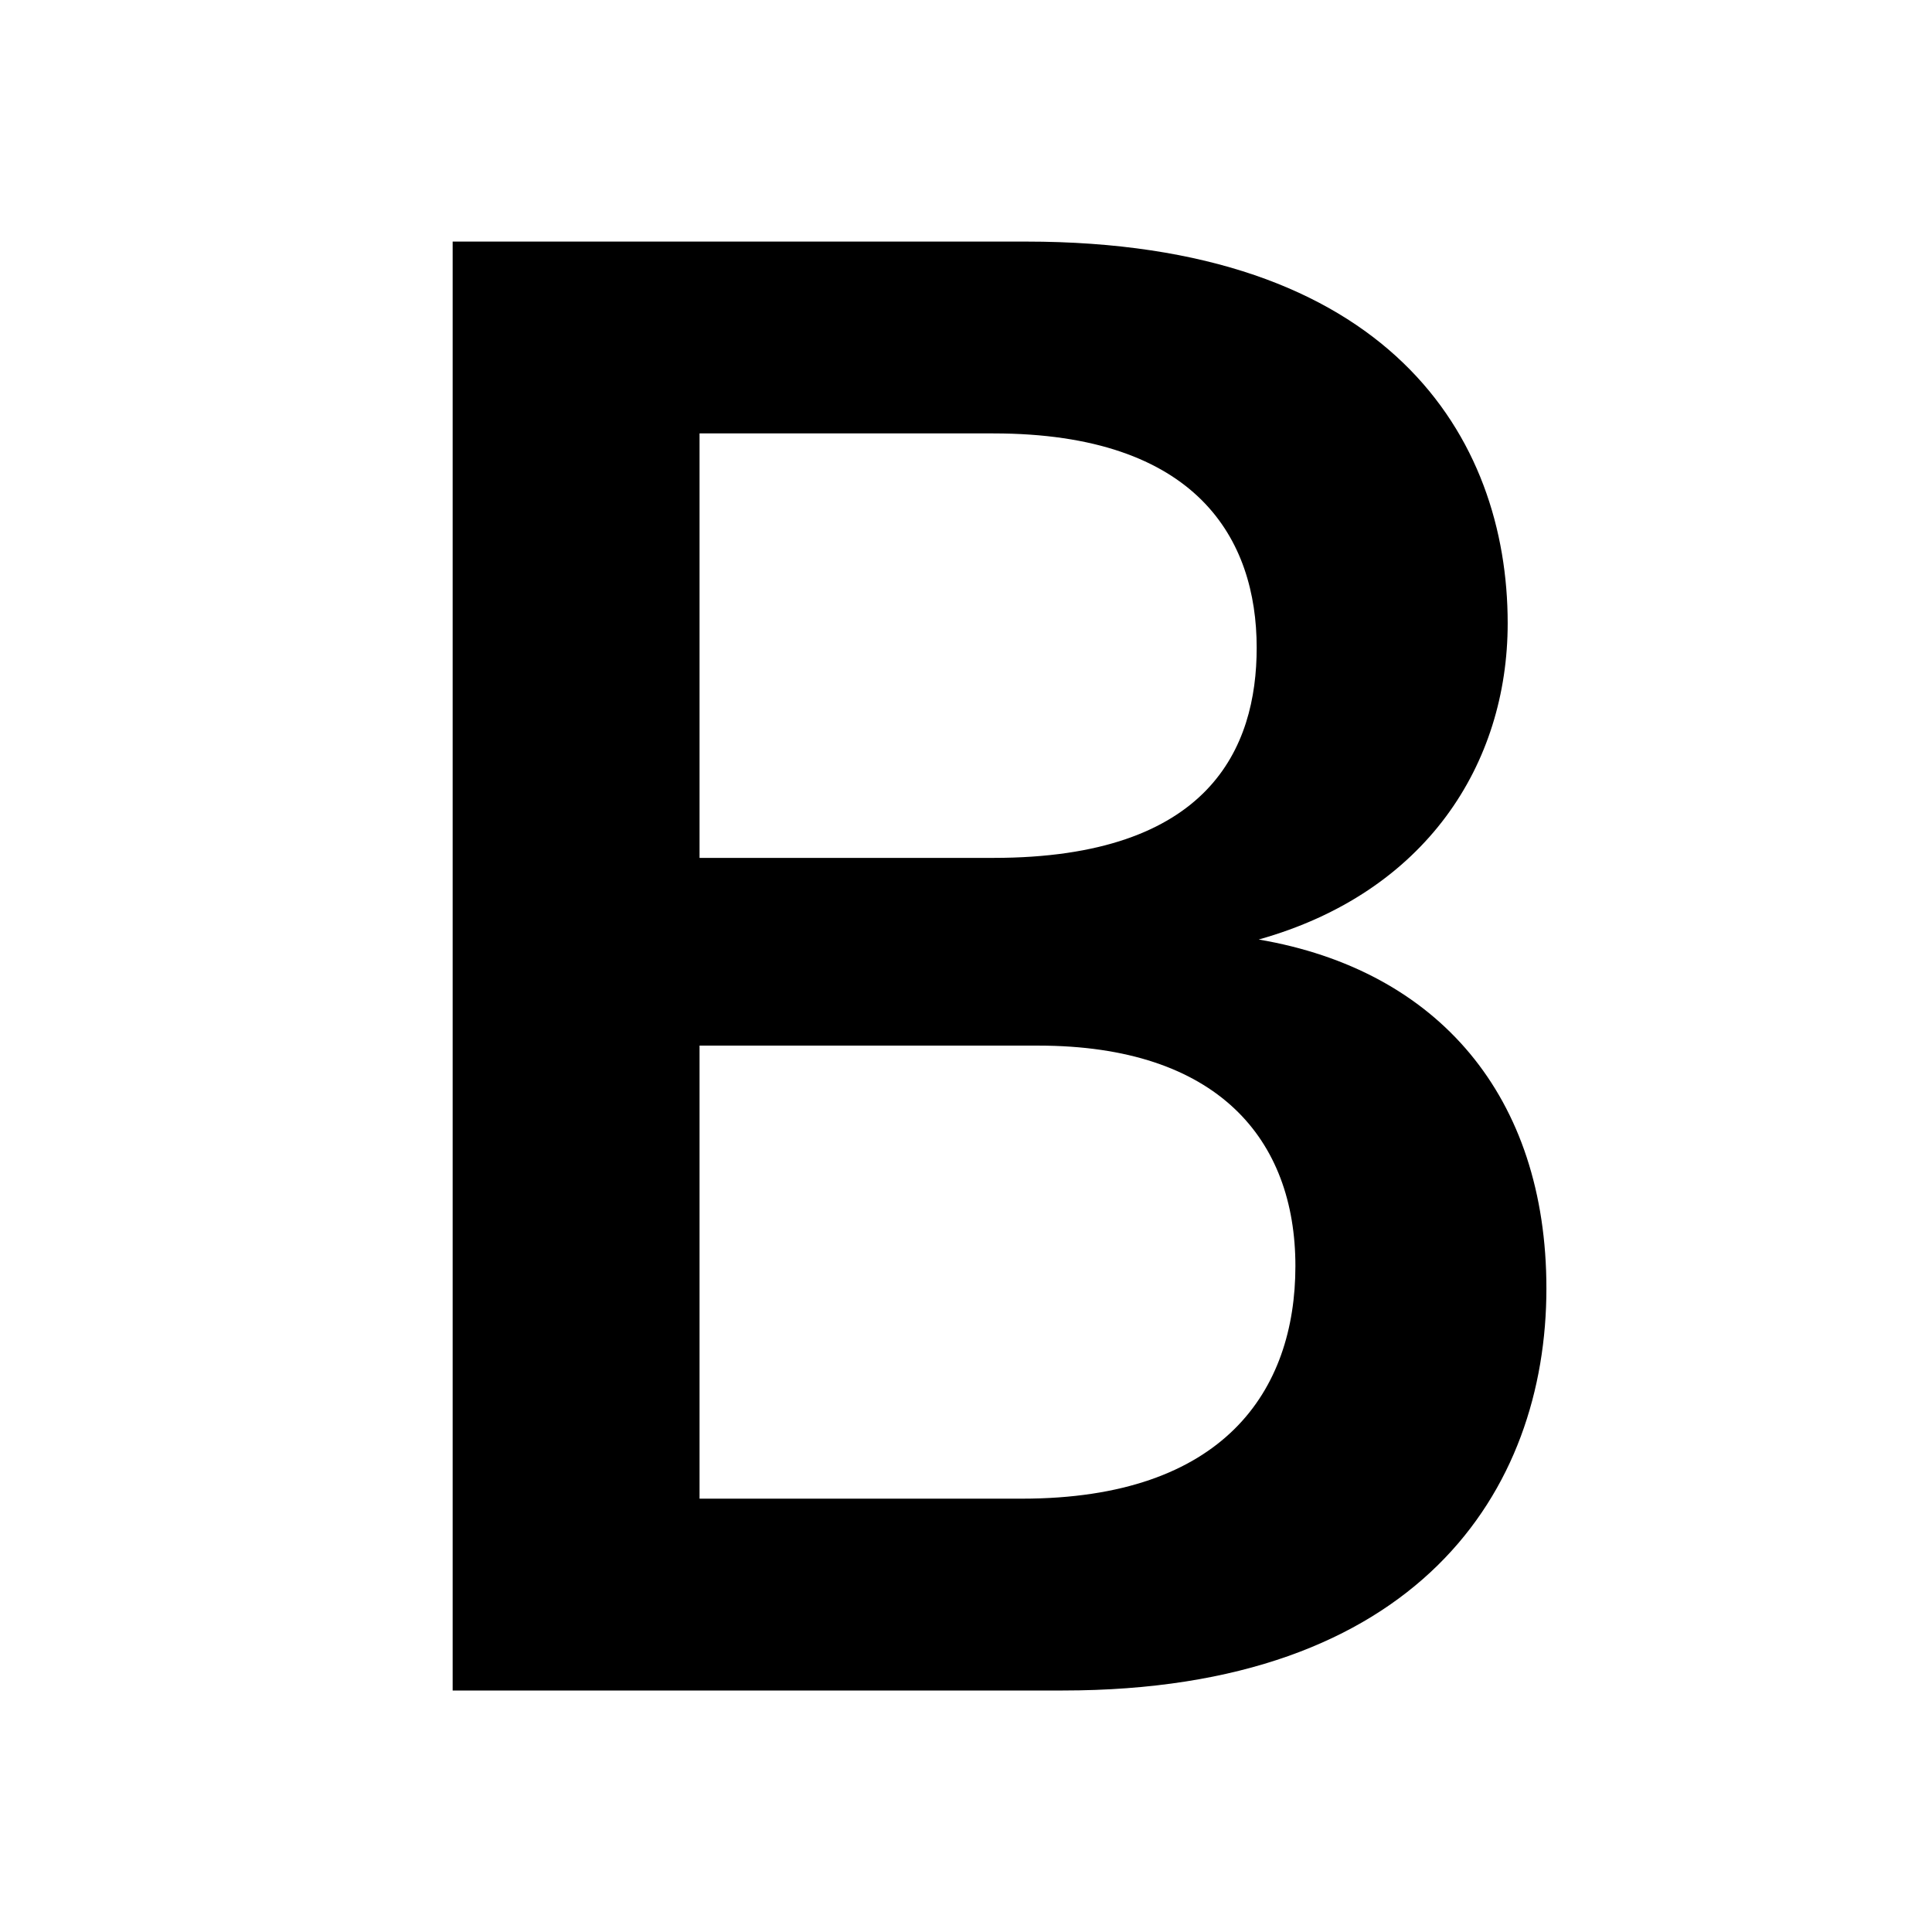 <?xml version="1.0" encoding="UTF-8"?>
<svg xmlns="http://www.w3.org/2000/svg" width="24" height="24" viewBox="0 0 24 24">
    <path d="M15.636 11.671c2.079-.583 3.093-2.18 3.093-3.929 0-2.307-1.471-4.741-5.983-4.741H5.623V21h7.579c4.411 0 6.008-2.484 6.008-4.994 0-2.383-1.343-3.955-3.574-4.335Zm-3.295-6.287c2.535 0 3.27 1.319 3.27 2.662 0 1.242-.583 2.611-3.27 2.611H8.69V5.384h3.651ZM8.69 18.617v-5.628h4.208c2.231 0 3.194 1.166 3.194 2.738 0 1.547-.887 2.89-3.397 2.89H8.69Z"/>
</svg>
